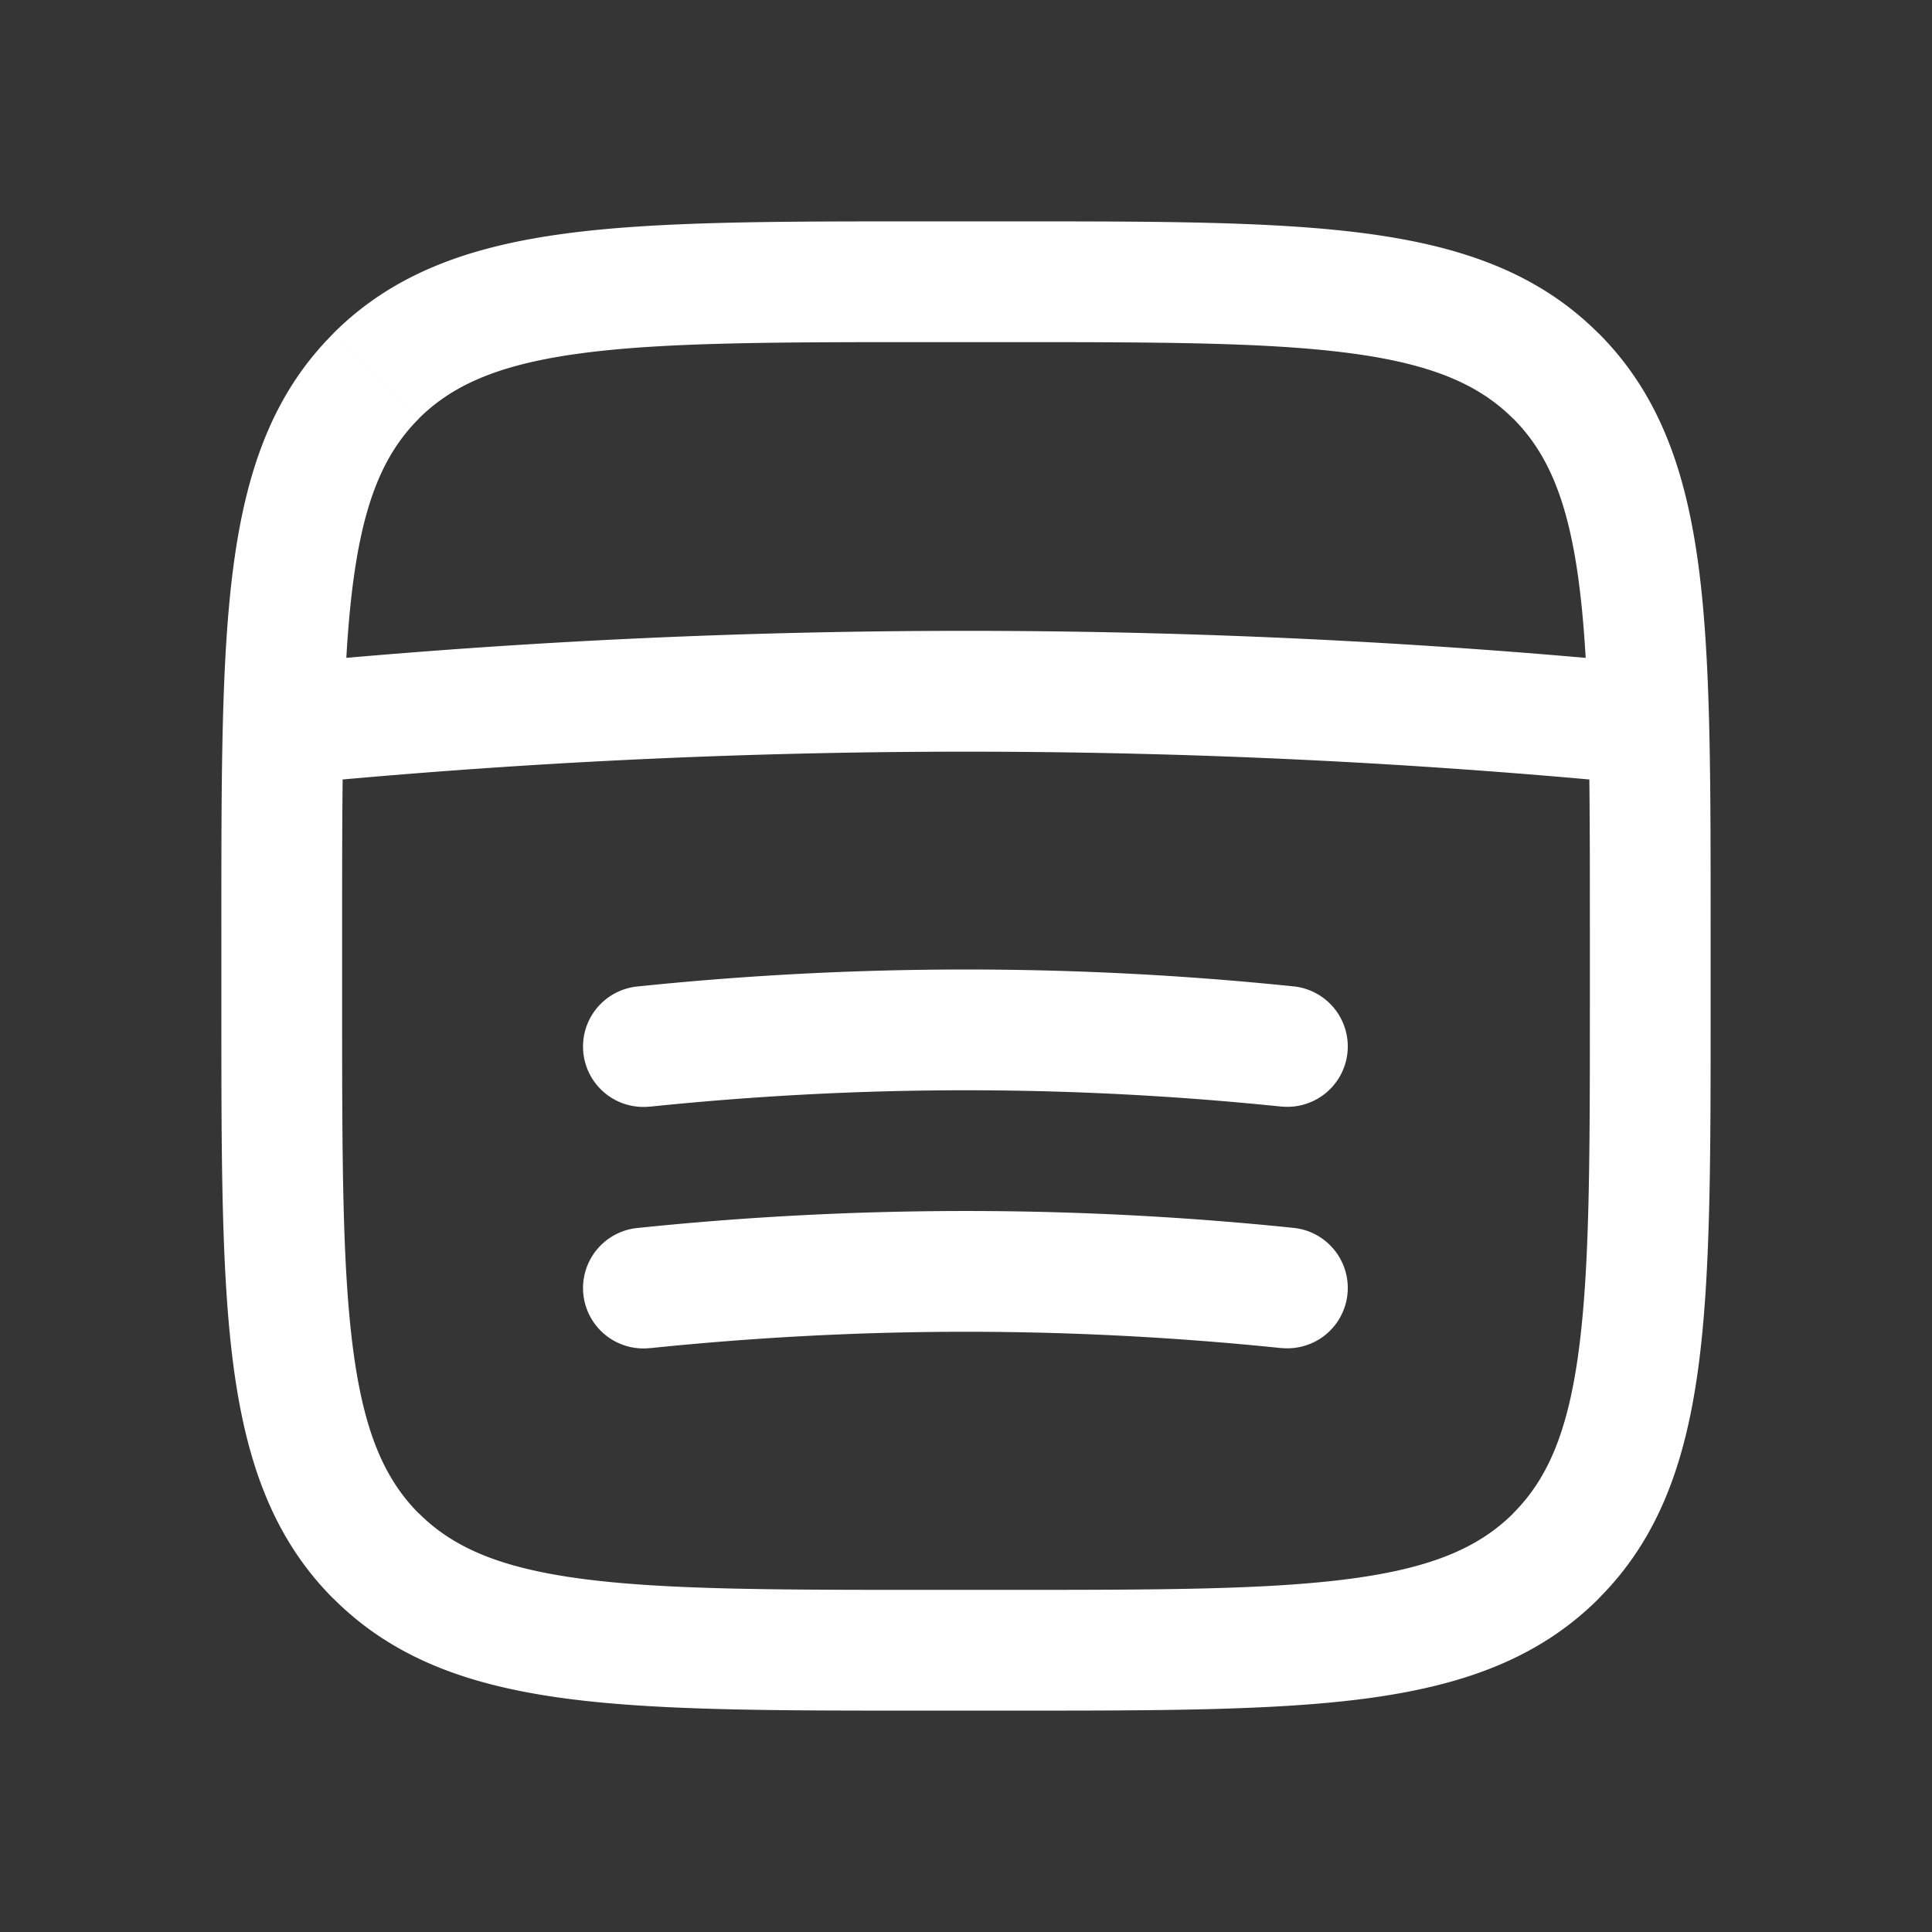 <svg xmlns="http://www.w3.org/2000/svg" width="24" height="24" fill="none"><rect width="100%" height="100%" fill="#333333" stroke="none"/><path fill="#fff" fill-opacity=".01" d="M24 0v24H0V0z"/><path fill="#FFFFFF" d="M7.923 12.254a.75.75 0 1 0 .154 1.492zm8 1.492a.75.75 0 0 0 .154-1.492zm-8 1.508a.75.75 0 1 0 .154 1.492zm8 1.492a.75.75 0 0 0 .154-1.492zM4.672 19.328l-.53.53zm14.656 0 .53.53zm0-14.656.53-.53zM11.5 4.25h1v-1.5h-1zm8.25 7.25v1h1.5v-1zm-7.25 8.25h-1v1.5h1zM4.25 12.5v-1h-1.5v1zm-.678-2.753a86.943 86.943 0 0 1 16.856 0l.144-1.494a88.44 88.44 0 0 0-17.144 0zm4.505 4c2.632-.271 5.214-.271 7.846 0l.154-1.493a39.575 39.575 0 0 0-8.154 0zm0 3c2.632-.271 5.214-.271 7.846 0l.154-1.493a39.575 39.575 0 0 0-8.154 0zM11.5 19.75c-1.907 0-3.261-.002-4.29-.14-1.005-.135-1.585-.389-2.008-.812l-1.06 1.06c.748.75 1.697 1.081 2.869 1.239 1.15.155 2.625.153 4.489.153zM2.75 12.5c0 1.864-.002 3.338.153 4.489.158 1.172.49 2.121 1.238 2.87l1.06-1.06c-.422-.424-.676-1.004-.811-2.01-.138-1.028-.14-2.382-.14-4.289zm17 0c0 1.907-.002 3.262-.14 4.29-.135 1.005-.389 1.585-.812 2.008l1.06 1.06c.75-.748 1.081-1.697 1.239-2.869.155-1.15.153-2.625.153-4.489zm-7.25 8.75c1.864 0 3.338.002 4.489-.153 1.172-.158 2.121-.49 2.87-1.238l-1.06-1.06c-.424.422-1.004.676-2.01.811-1.028.138-2.382.14-4.289.14zm0-17c1.907 0 3.262.002 4.29.14 1.005.135 1.585.389 2.008.812l1.06-1.06c-.748-.75-1.697-1.081-2.869-1.239-1.15-.155-2.625-.153-4.489-.153zm8.75 7.25c0-1.864.002-3.338-.153-4.489-.158-1.172-.49-2.121-1.238-2.87l-1.06 1.06c.422.424.676 1.004.811 2.01.138 1.028.14 2.382.14 4.289zM11.5 2.75c-1.864 0-3.338-.002-4.489.153-1.172.158-2.121.49-2.87 1.238l1.06 1.06c.424-.422 1.004-.676 2.01-.811 1.028-.138 2.382-.14 4.289-.14zM4.25 11.5c0-1.907.002-3.261.14-4.29.135-1.005.389-1.585.812-2.008l-1.06-1.06c-.75.748-1.081 1.697-1.239 2.869-.155 1.15-.153 2.625-.153 4.489z"/></svg>